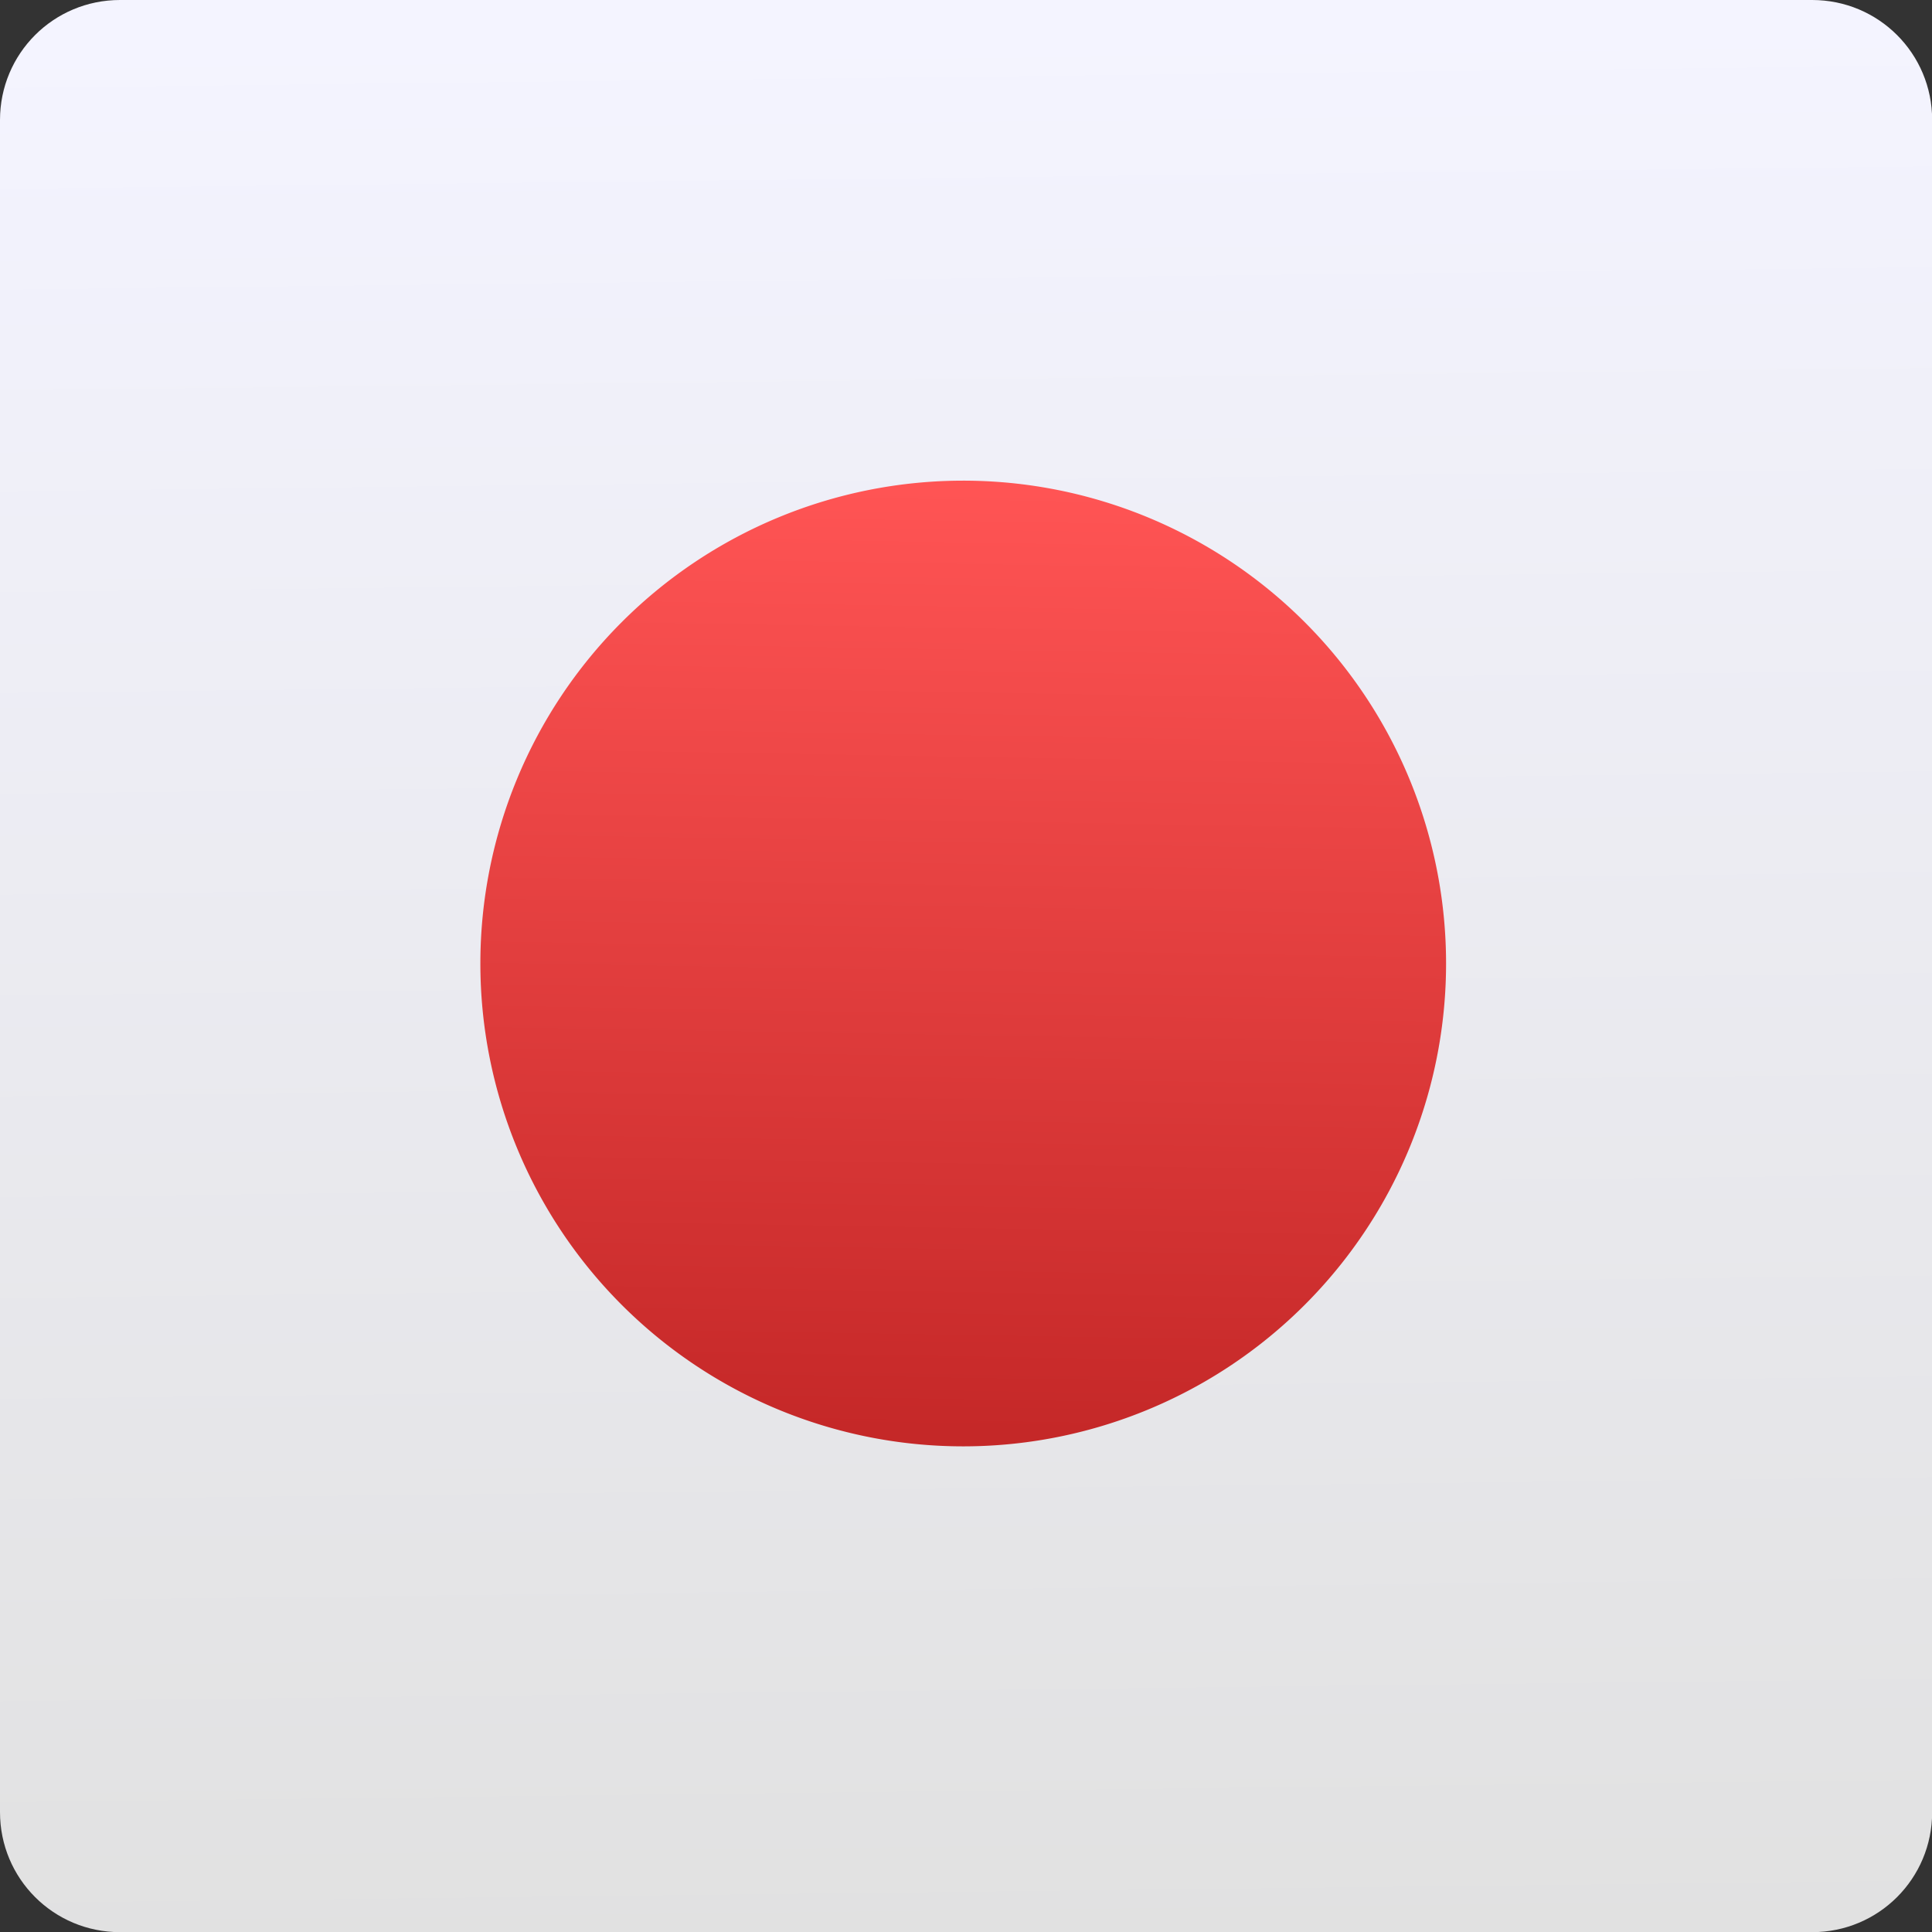 <svg viewBox="0 0 48 48" xmlns="http://www.w3.org/2000/svg"><rect x="0" y="0" width="48" height="48" fill="#333333" stroke="none"/><defs><linearGradient id="b" x1="-124" x2="-125.2" y1="73.5" y2="-26.05" gradientTransform="matrix(.494 0 0 .478 86.64 13.1)" gradientUnits="userSpaceOnUse"><stop stop-color="#e1e1e1" offset="0"/><stop stop-color="#f4f4ff" offset="1"/></linearGradient><linearGradient id="a" x1="425.7" x2="426.4" y1="517.6" y2="476.1" gradientUnits="userSpaceOnUse"><stop stop-color="#c52828" offset="0"/><stop stop-color="#ff5454" offset="1"/></linearGradient></defs><path d="m2.982 0h42.04c1.652 0 2.982 1.33 2.982 2.982v42.04c0 1.652-1.33 2.982-2.982 2.982h-42.04c-1.652 0-2.982-1.33-2.982-2.982v-42.04c0-1.652 1.33-2.982 2.982-2.982" fill="url(#b)" fill-rule="evenodd"/><g enable-background="new"><path transform="matrix(.564 0 0 .564-216.35-256.37)" d="m447.3 497a21.27 21.27 0 0 1-21.27 21.27 21.27 21.27 0 0 1-21.27-21.27 21.27 21.27 0 0 1 21.27-21.27 21.27 21.27 0 0 1 21.27 21.27" fill="url(#a)"/></g></svg>
